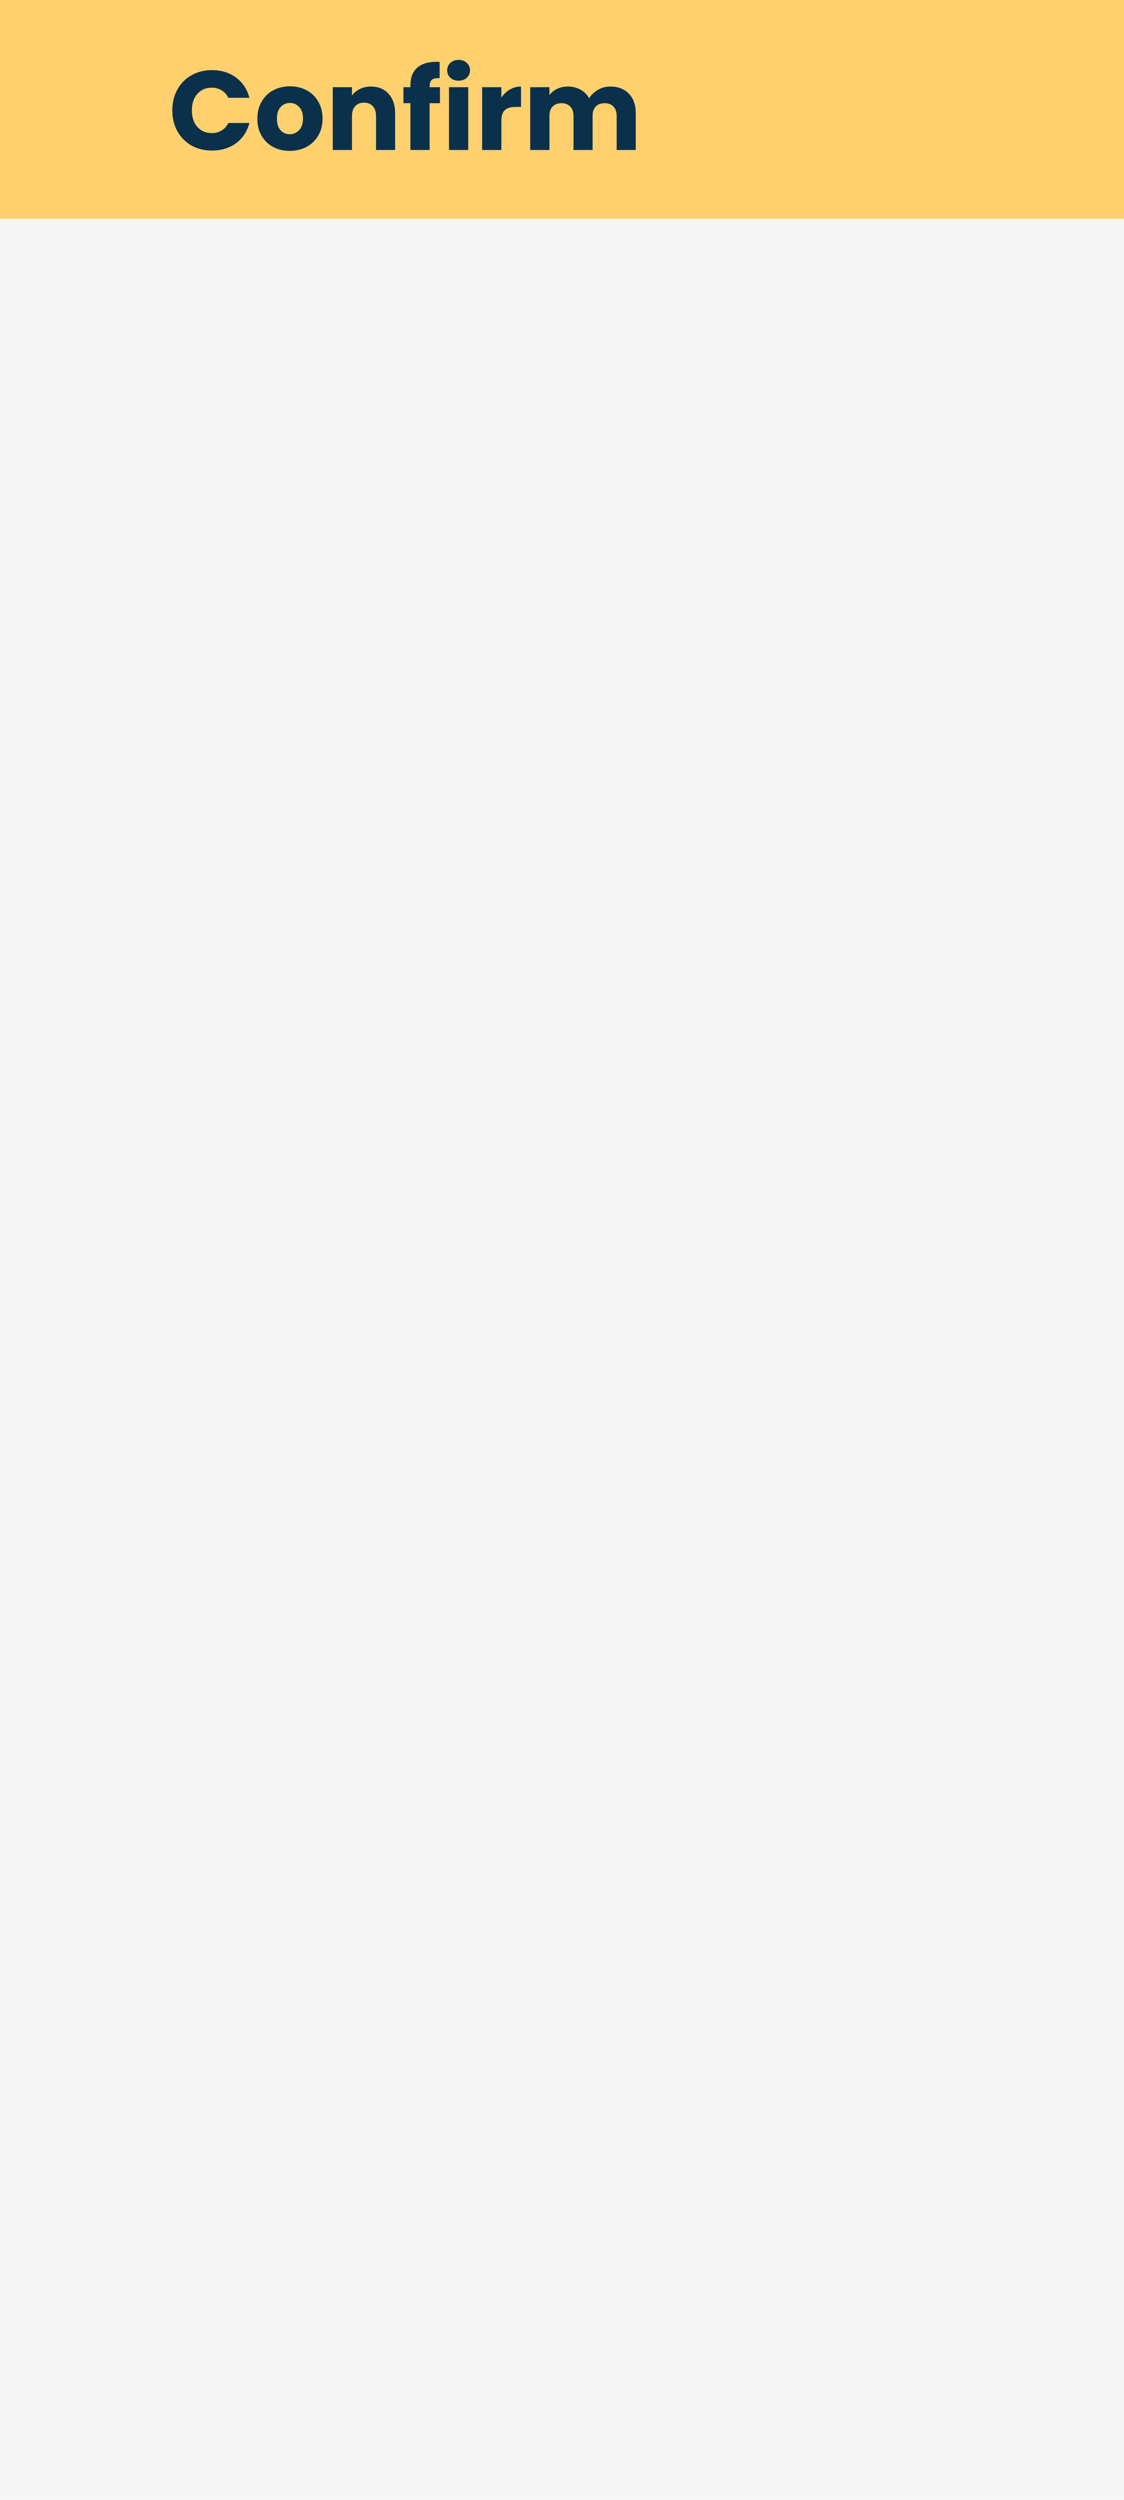 <svg width="360" height="800" viewBox="0 0 360 800" fill="none" xmlns="http://www.w3.org/2000/svg">
<rect width="360" height="800" fill="#F5F5F5"/>
<rect width="360" height="70" fill="#FED06E"/>
<path d="M55.188 35.328C55.188 32.832 55.728 30.612 56.808 28.668C57.888 26.7 59.388 25.176 61.308 24.096C63.252 22.992 65.448 22.44 67.896 22.44C70.896 22.44 73.464 23.232 75.6 24.816C77.736 26.4 79.164 28.56 79.884 31.296H73.116C72.612 30.24 71.892 29.436 70.956 28.884C70.044 28.332 69 28.056 67.824 28.056C65.928 28.056 64.392 28.716 63.216 30.036C62.04 31.356 61.452 33.12 61.452 35.328C61.452 37.536 62.04 39.3 63.216 40.62C64.392 41.94 65.928 42.6 67.824 42.6C69 42.6 70.044 42.324 70.956 41.772C71.892 41.22 72.612 40.416 73.116 39.36H79.884C79.164 42.096 77.736 44.256 75.6 45.84C73.464 47.4 70.896 48.18 67.896 48.18C65.448 48.18 63.252 47.64 61.308 46.56C59.388 45.456 57.888 43.932 56.808 41.988C55.728 40.044 55.188 37.824 55.188 35.328ZM92.798 48.288C90.83 48.288 89.054 47.868 87.47 47.028C85.91 46.188 84.674 44.988 83.762 43.428C82.874 41.868 82.43 40.044 82.43 37.956C82.43 35.892 82.886 34.08 83.798 32.52C84.71 30.936 85.958 29.724 87.542 28.884C89.126 28.044 90.902 27.624 92.87 27.624C94.838 27.624 96.614 28.044 98.198 28.884C99.782 29.724 101.03 30.936 101.942 32.52C102.854 34.08 103.31 35.892 103.31 37.956C103.31 40.02 102.842 41.844 101.906 43.428C100.994 44.988 99.734 46.188 98.126 47.028C96.542 47.868 94.766 48.288 92.798 48.288ZM92.798 42.96C93.974 42.96 94.97 42.528 95.786 41.664C96.626 40.8 97.046 39.564 97.046 37.956C97.046 36.348 96.638 35.112 95.822 34.248C95.03 33.384 94.046 32.952 92.87 32.952C91.67 32.952 90.674 33.384 89.882 34.248C89.09 35.088 88.694 36.324 88.694 37.956C88.694 39.564 89.078 40.8 89.846 41.664C90.638 42.528 91.622 42.96 92.798 42.96ZM118.816 27.696C121.168 27.696 123.04 28.464 124.432 30C125.848 31.512 126.556 33.6 126.556 36.264V48H120.436V37.092C120.436 35.748 120.088 34.704 119.392 33.96C118.696 33.216 117.76 32.844 116.584 32.844C115.408 32.844 114.472 33.216 113.776 33.96C113.08 34.704 112.732 35.748 112.732 37.092V48H106.576V27.912H112.732V30.576C113.356 29.688 114.196 28.992 115.252 28.488C116.308 27.96 117.496 27.696 118.816 27.696ZM140.914 33.024H137.602V48H131.446V33.024H129.214V27.912H131.446V27.336C131.446 24.864 132.154 22.992 133.57 21.72C134.986 20.424 137.062 19.776 139.798 19.776C140.254 19.776 140.59 19.788 140.806 19.812V25.032C139.63 24.96 138.802 25.128 138.322 25.536C137.842 25.944 137.602 26.676 137.602 27.732V27.912H140.914V33.024ZM146.902 25.824C145.822 25.824 144.934 25.512 144.238 24.888C143.566 24.24 143.23 23.448 143.23 22.512C143.23 21.552 143.566 20.76 144.238 20.136C144.934 19.488 145.822 19.164 146.902 19.164C147.958 19.164 148.822 19.488 149.494 20.136C150.19 20.76 150.538 21.552 150.538 22.512C150.538 23.448 150.19 24.24 149.494 24.888C148.822 25.512 147.958 25.824 146.902 25.824ZM149.962 27.912V48H143.806V27.912H149.962ZM160.579 31.26C161.299 30.156 162.199 29.292 163.279 28.668C164.359 28.02 165.559 27.696 166.879 27.696V34.212H165.187C163.651 34.212 162.499 34.548 161.731 35.22C160.963 35.868 160.579 37.02 160.579 38.676V48H154.423V27.912H160.579V31.26ZM195.454 27.696C197.95 27.696 199.93 28.452 201.394 29.964C202.882 31.476 203.626 33.576 203.626 36.264V48H197.506V37.092C197.506 35.796 197.158 34.8 196.462 34.104C195.79 33.384 194.854 33.024 193.654 33.024C192.454 33.024 191.506 33.384 190.81 34.104C190.138 34.8 189.802 35.796 189.802 37.092V48H183.682V37.092C183.682 35.796 183.334 34.8 182.638 34.104C181.966 33.384 181.03 33.024 179.83 33.024C178.63 33.024 177.682 33.384 176.986 34.104C176.314 34.8 175.978 35.796 175.978 37.092V48H169.822V27.912H175.978V30.432C176.602 29.592 177.418 28.932 178.426 28.452C179.434 27.948 180.574 27.696 181.846 27.696C183.358 27.696 184.702 28.02 185.878 28.668C187.078 29.316 188.014 30.24 188.686 31.44C189.382 30.336 190.33 29.436 191.53 28.74C192.73 28.044 194.038 27.696 195.454 27.696Z" fill="#0B304B"/>
</svg>
